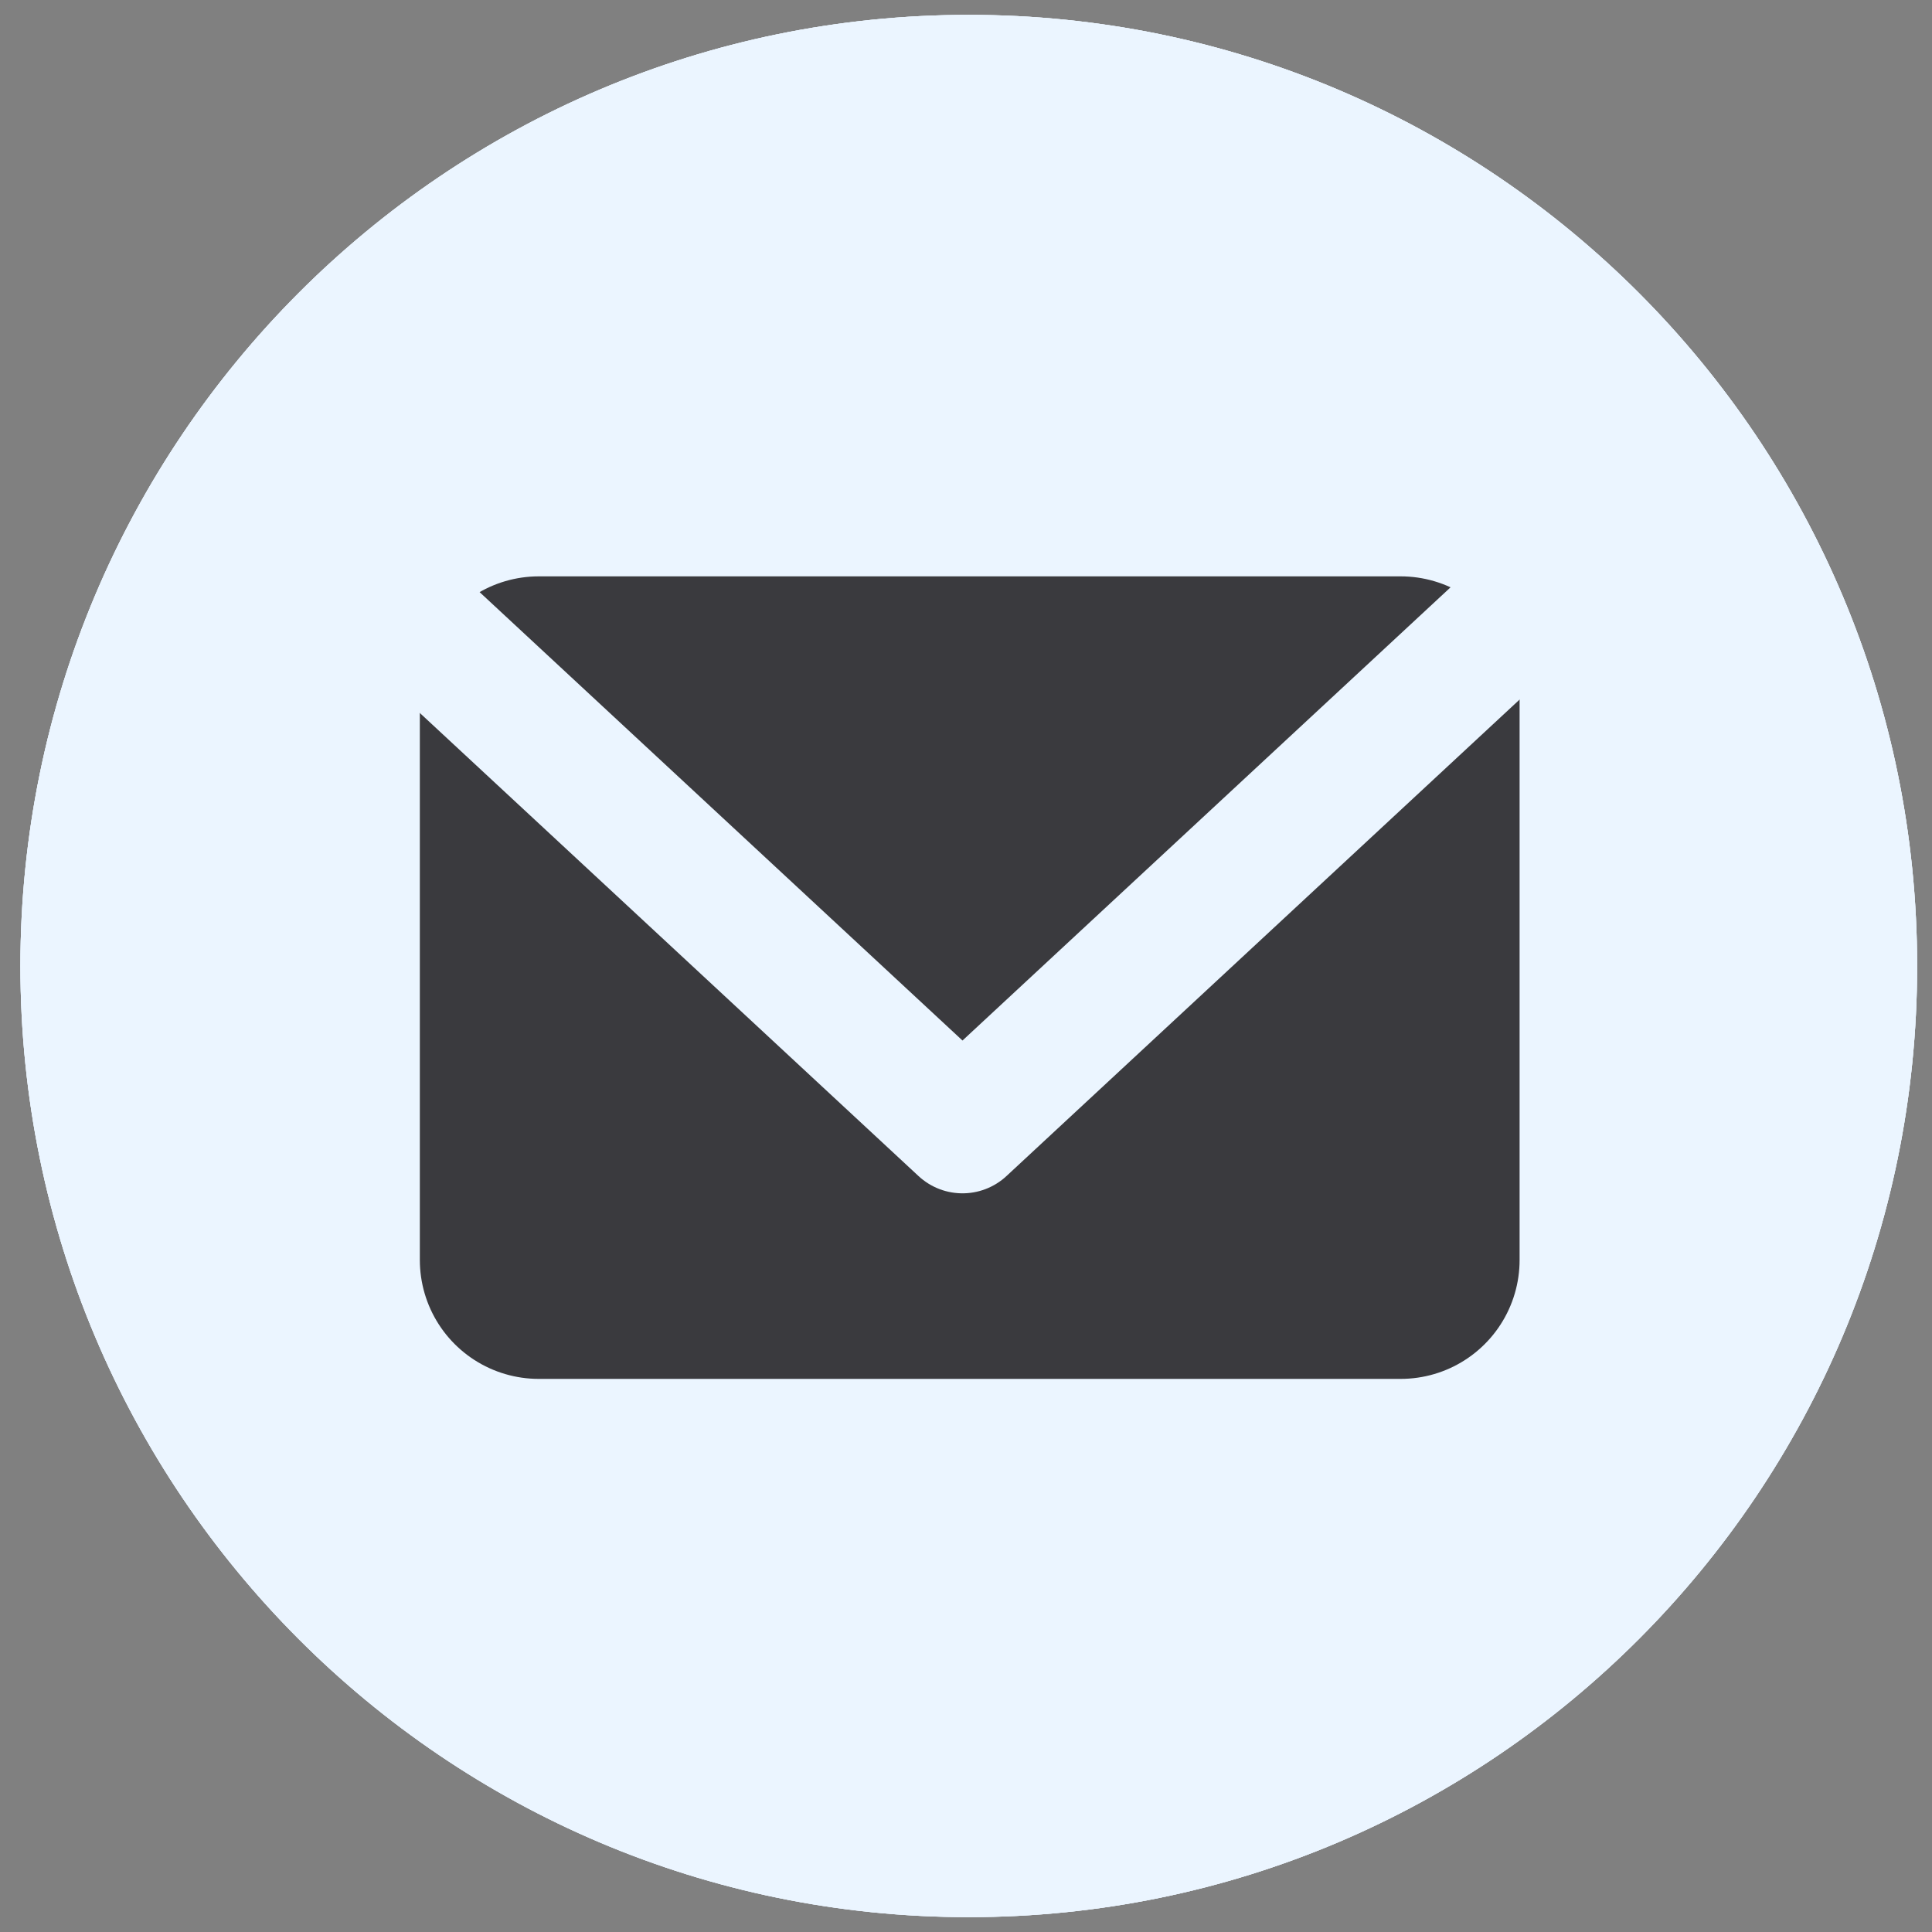 <?xml version="1.0" encoding="utf-8"?>
<!-- Generator: Adobe Illustrator 15.1.0, SVG Export Plug-In . SVG Version: 6.00 Build 0)  -->
<!DOCTYPE svg PUBLIC "-//W3C//DTD SVG 1.0//EN" "http://www.w3.org/TR/2001/REC-SVG-20010904/DTD/svg10.dtd">
<svg version="1.0" id="Layer_3" xmlns="http://www.w3.org/2000/svg" xmlns:xlink="http://www.w3.org/1999/xlink" x="0px" y="0px"
	 width="65px" height="65px" viewBox="0 0 65 65" enable-background="new 0 0 65 65" xml:space="preserve">
<rect x="0" y="0" width="65" height="65" fill="#808080" stroke="none"/>
<g>
	<g>
		<g>
			<g>
				<g>
					<path fill="#EBF5FF" d="M32.593,64.5c17.623,0,31.907-14.326,31.907-32c0-17.674-14.284-32-31.907-32
						c-17.621,0-31.907,14.326-31.907,32C0.687,50.174,14.973,64.5,32.593,64.5z"/>
				</g>
			</g>
		</g>
		<g>
			<g>
				
					<polyline fill="none" stroke="#333333" stroke-width="9.097" stroke-linecap="round" stroke-linejoin="round" stroke-miterlimit="10" points="
					43.229,43.167 32.427,32.5 43.229,21.833 				"/>
				<polyline fill="none" stroke="#333333" stroke-width="0.999" stroke-miterlimit="10" points="43.229,43.167 32.427,32.5 
					43.229,21.833 				"/>
			</g>
			<g>
				
					<polyline fill="none" stroke="#333333" stroke-width="9.097" stroke-linecap="round" stroke-linejoin="round" stroke-miterlimit="10" points="
					21.625,21.833 32.427,32.5 21.625,43.167 				"/>
				<polyline fill="none" stroke="#333333" stroke-width="0.999" stroke-miterlimit="10" points="21.625,21.833 32.427,32.5 
					21.625,43.167 				"/>
			</g>
		</g>
	</g>
</g>
<g>
	<g>
		<g>
			<g>
				<g>
					<path fill="#EBF5FF" d="M32.593,0.5c-17.621,0-31.907,14.326-31.907,32c0,17.675,14.286,32.001,31.907,32.001
						C50.216,64.5,64.5,50.174,64.5,32.5C64.5,14.826,50.216,0.5,32.593,0.5z"/>
				</g>
			</g>
		</g>
		<g>
			<polyline fill="none" stroke="#96C8FF" stroke-width="1.23" stroke-miterlimit="10" points="37.557,43.167 23.376,32.5 
				37.557,21.833 			"/>
			
				<polyline fill="none" stroke="#3A3A3E" stroke-width="9.097" stroke-linecap="round" stroke-linejoin="round" stroke-miterlimit="10" points="
				37.557,43.167 23.376,32.5 37.557,21.833 			"/>
		</g>
	</g>
</g>
<g>
	<g>
		<g>
			<g>
				<g>
					<path fill="#EBF5FF" d="M0.687,32.5c0,17.674,14.286,31.999,31.907,31.999C50.216,64.499,64.5,50.173,64.5,32.5
						c0-17.672-14.284-31.999-31.907-31.999C14.972,0.501,0.687,14.827,0.687,32.5z"/>
				</g>
			</g>
		</g>
		<g>
			<g>
				
					<rect x="18.125" y="23.391" fill="#3A3A3E" stroke="#3A3A3E" stroke-width="8" stroke-linejoin="round" stroke-miterlimit="10" width="29" height="19"/>
			</g>
			<g>
				<polyline fill="none" stroke="#EBF5FF" stroke-width="4.348" stroke-linejoin="round" stroke-miterlimit="10" points="
					51.526,20.197 32.382,37.974 13.238,20.197 				"/>
			</g>
		</g>
	</g>
</g>
<g display="none">
	<g display="inline">
		<g>
			<g>
				<path fill="#EBF5FF" d="M0.5,32.501c0,17.673,14.285,31.998,31.906,31.998c17.622,0,31.907-14.324,31.907-31.998
					S50.028,0.502,32.406,0.502C14.785,0.502,0.5,14.828,0.5,32.501z"/>
			</g>
		</g>
	</g>
	<path display="inline" fill="#3A3A3E" d="M30.282,34.524c0,0,0.133,0.137-2.791-2.795c-2.922-2.935,0.217-5.512,0.217-5.512
		c1.86-2.069,1.173-4.287,1.173-4.287s-1.292-2.13-4.56-5.937c-2.62-3.056-5.845,0.336-5.845,0.336s-8.494,7.25-0.672,19.49
		c0,0,1.184,2.24,5.039,6.105c4.113,3.857,6.079,5.043,6.079,5.043c12.203,7.846,19.421-0.686,19.421-0.686s3.376-3.238,0.329-5.867
		c-3.796-3.277-5.923-4.574-5.923-4.574s-2.213-0.691-4.276,1.172c0,0-2.57,3.15-5.497,0.217
		C30.055,34.297,30.282,34.524,30.282,34.524z"/>
</g>
<g display="none">
	<g display="inline">
		<g>
			<g>
				<g>
					<path fill="#EBF5FF" d="M32.593,64.499C50.216,64.499,64.5,50.173,64.5,32.5c0-17.672-14.284-31.999-31.907-31.999
						C14.973,0.501,0.687,14.827,0.687,32.5C0.687,50.173,14.973,64.499,32.593,64.499z"/>
				</g>
			</g>
		</g>
		<g>
			<g>
				<polyline fill="none" stroke="#009999" stroke-width="1.065" stroke-miterlimit="10" points="48.547,21.833 27.275,43.167 
					16.64,32.5 				"/>
				
					<polyline fill="none" stroke="#3A3A3E" stroke-width="9.097" stroke-linecap="round" stroke-linejoin="round" stroke-miterlimit="10" points="
					48.547,21.833 27.275,43.167 16.64,32.5 				"/>
			</g>
		</g>
	</g>
</g>
<g display="none">
	<g display="inline">
		<g>
			<g>
				<g>
					<path fill="#EBF5FF" d="M64.5,32.5c0-17.672-14.284-32-31.906-32c-17.623,0-31.908,14.327-31.908,32
						c0,17.673,14.285,32,31.908,32C50.216,64.5,64.5,50.174,64.5,32.5z"/>
				</g>
			</g>
		</g>
		<g>
			<polyline fill="none" stroke="#96C8FF" stroke-width="1.23" stroke-miterlimit="10" points="21.958,37.477 32.593,23.256 
				43.229,37.477 			"/>
			
				<polyline fill="none" stroke="#3A3A3E" stroke-width="9.097" stroke-linecap="round" stroke-linejoin="round" stroke-miterlimit="10" points="
				21.958,37.477 32.593,23.256 43.229,37.477 			"/>
		</g>
	</g>
</g>
<g display="none">
	<g display="inline">
		<g>
			<g>
				<g>
					<path fill="#EBF5FF" d="M32.593,64.5c17.622,0,31.907-14.326,31.907-32c0-17.674-14.285-32-31.907-32s-31.907,14.326-31.907,32
						C0.686,50.174,14.971,64.5,32.593,64.5z"/>
				</g>
			</g>
		</g>
		<g>
			<polyline fill="none" stroke="#96C8FF" stroke-width="1.23" stroke-miterlimit="10" points="27.631,21.834 41.811,32.5 
				27.631,43.167 			"/>
			
				<polyline fill="none" stroke="#3A3A3E" stroke-width="9.097" stroke-linecap="round" stroke-linejoin="round" stroke-miterlimit="10" points="
				27.631,21.834 41.811,32.5 27.631,43.167 			"/>
		</g>
	</g>
</g>
<g display="none">
	<g display="inline">
		<g>
			<g>
				<g>
					<path fill="#EBF5FF" d="M0.686,32.5c0,17.673,14.285,32,31.906,32c17.624,0,31.908-14.327,31.908-32s-14.284-32-31.908-32
						C14.971,0.5,0.686,14.827,0.686,32.5z"/>
				</g>
			</g>
		</g>
		<g>
			<polyline fill="none" stroke="#96C8FF" stroke-width="1.23" stroke-miterlimit="10" points="43.229,27.523 32.593,41.745 
				21.958,27.523 			"/>
			
				<polyline fill="none" stroke="#3A3A3E" stroke-width="9.097" stroke-linecap="round" stroke-linejoin="round" stroke-miterlimit="10" points="
				43.229,27.523 32.593,41.745 21.958,27.523 			"/>
		</g>
	</g>
</g>
<g display="none">
	<g display="inline">
		<ellipse fill="#4A4A4E" cx="32.516" cy="32.544" rx="28.253" ry="28.335"/>
		<g>
			<g>
				<g>
					<path fill="#3A3A3E" d="M32.593,62c16.246,0,29.415-13.207,29.415-29.5c0-16.292-13.169-29.499-29.415-29.499
						C16.35,3.001,3.179,16.208,3.179,32.5C3.179,48.792,16.35,62,32.593,62z"/>
				</g>
			</g>
		</g>
	</g>
	<g display="inline">
		<g>
			<path fill="#EBF5FF" d="M32.593,0.5c-17.622,0-31.907,14.328-31.907,32c0,17.673,14.285,32,31.907,32
				c17.623,0,31.907-14.327,31.907-32C64.5,14.828,50.216,0.5,32.593,0.5z M51.436,42.759c-1.395,4.304-4.501,6.285-4.501,6.285
				c-3.104,1.547-15.95,1.549-15.95,1.549c-8.488,0-15.37-6.901-15.37-15.416c0-0.179,0.004-0.356,0.011-0.534
				c0.019-2.462,0.185-12.727,1.541-15.462c0,0,1.973-3.115,6.267-4.517c0,0,0.483-0.139,0.988,0.297c0,0,2.656,2.302,4.339,4.241
				c0,0,0.607,0.507,1.683,0.565c0.179-0.006,0.36-0.018,0.542-0.018c0.002,0,0.004,0,0.008,0h0.001c0.019,0,0.036,0.006,0.05,0.007
				c8.442,0.032,15.278,6.893,15.311,15.357c0.004,0.018,0.006,0.039,0.003,0.063c-0.001,0.014-0.001,0.026-0.003,0.039
				c0,0.165-0.003,0.33-0.009,0.495c0.049,1.091,0.565,1.705,0.565,1.705c1.935,1.688,4.23,4.352,4.23,4.352
				C51.575,42.275,51.436,42.759,51.436,42.759z"/>
			<ellipse fill="#EBF5FF" cx="40.984" cy="35.367" rx="3.23" ry="3.239"/>
		</g>
	</g>
</g>
</svg>
